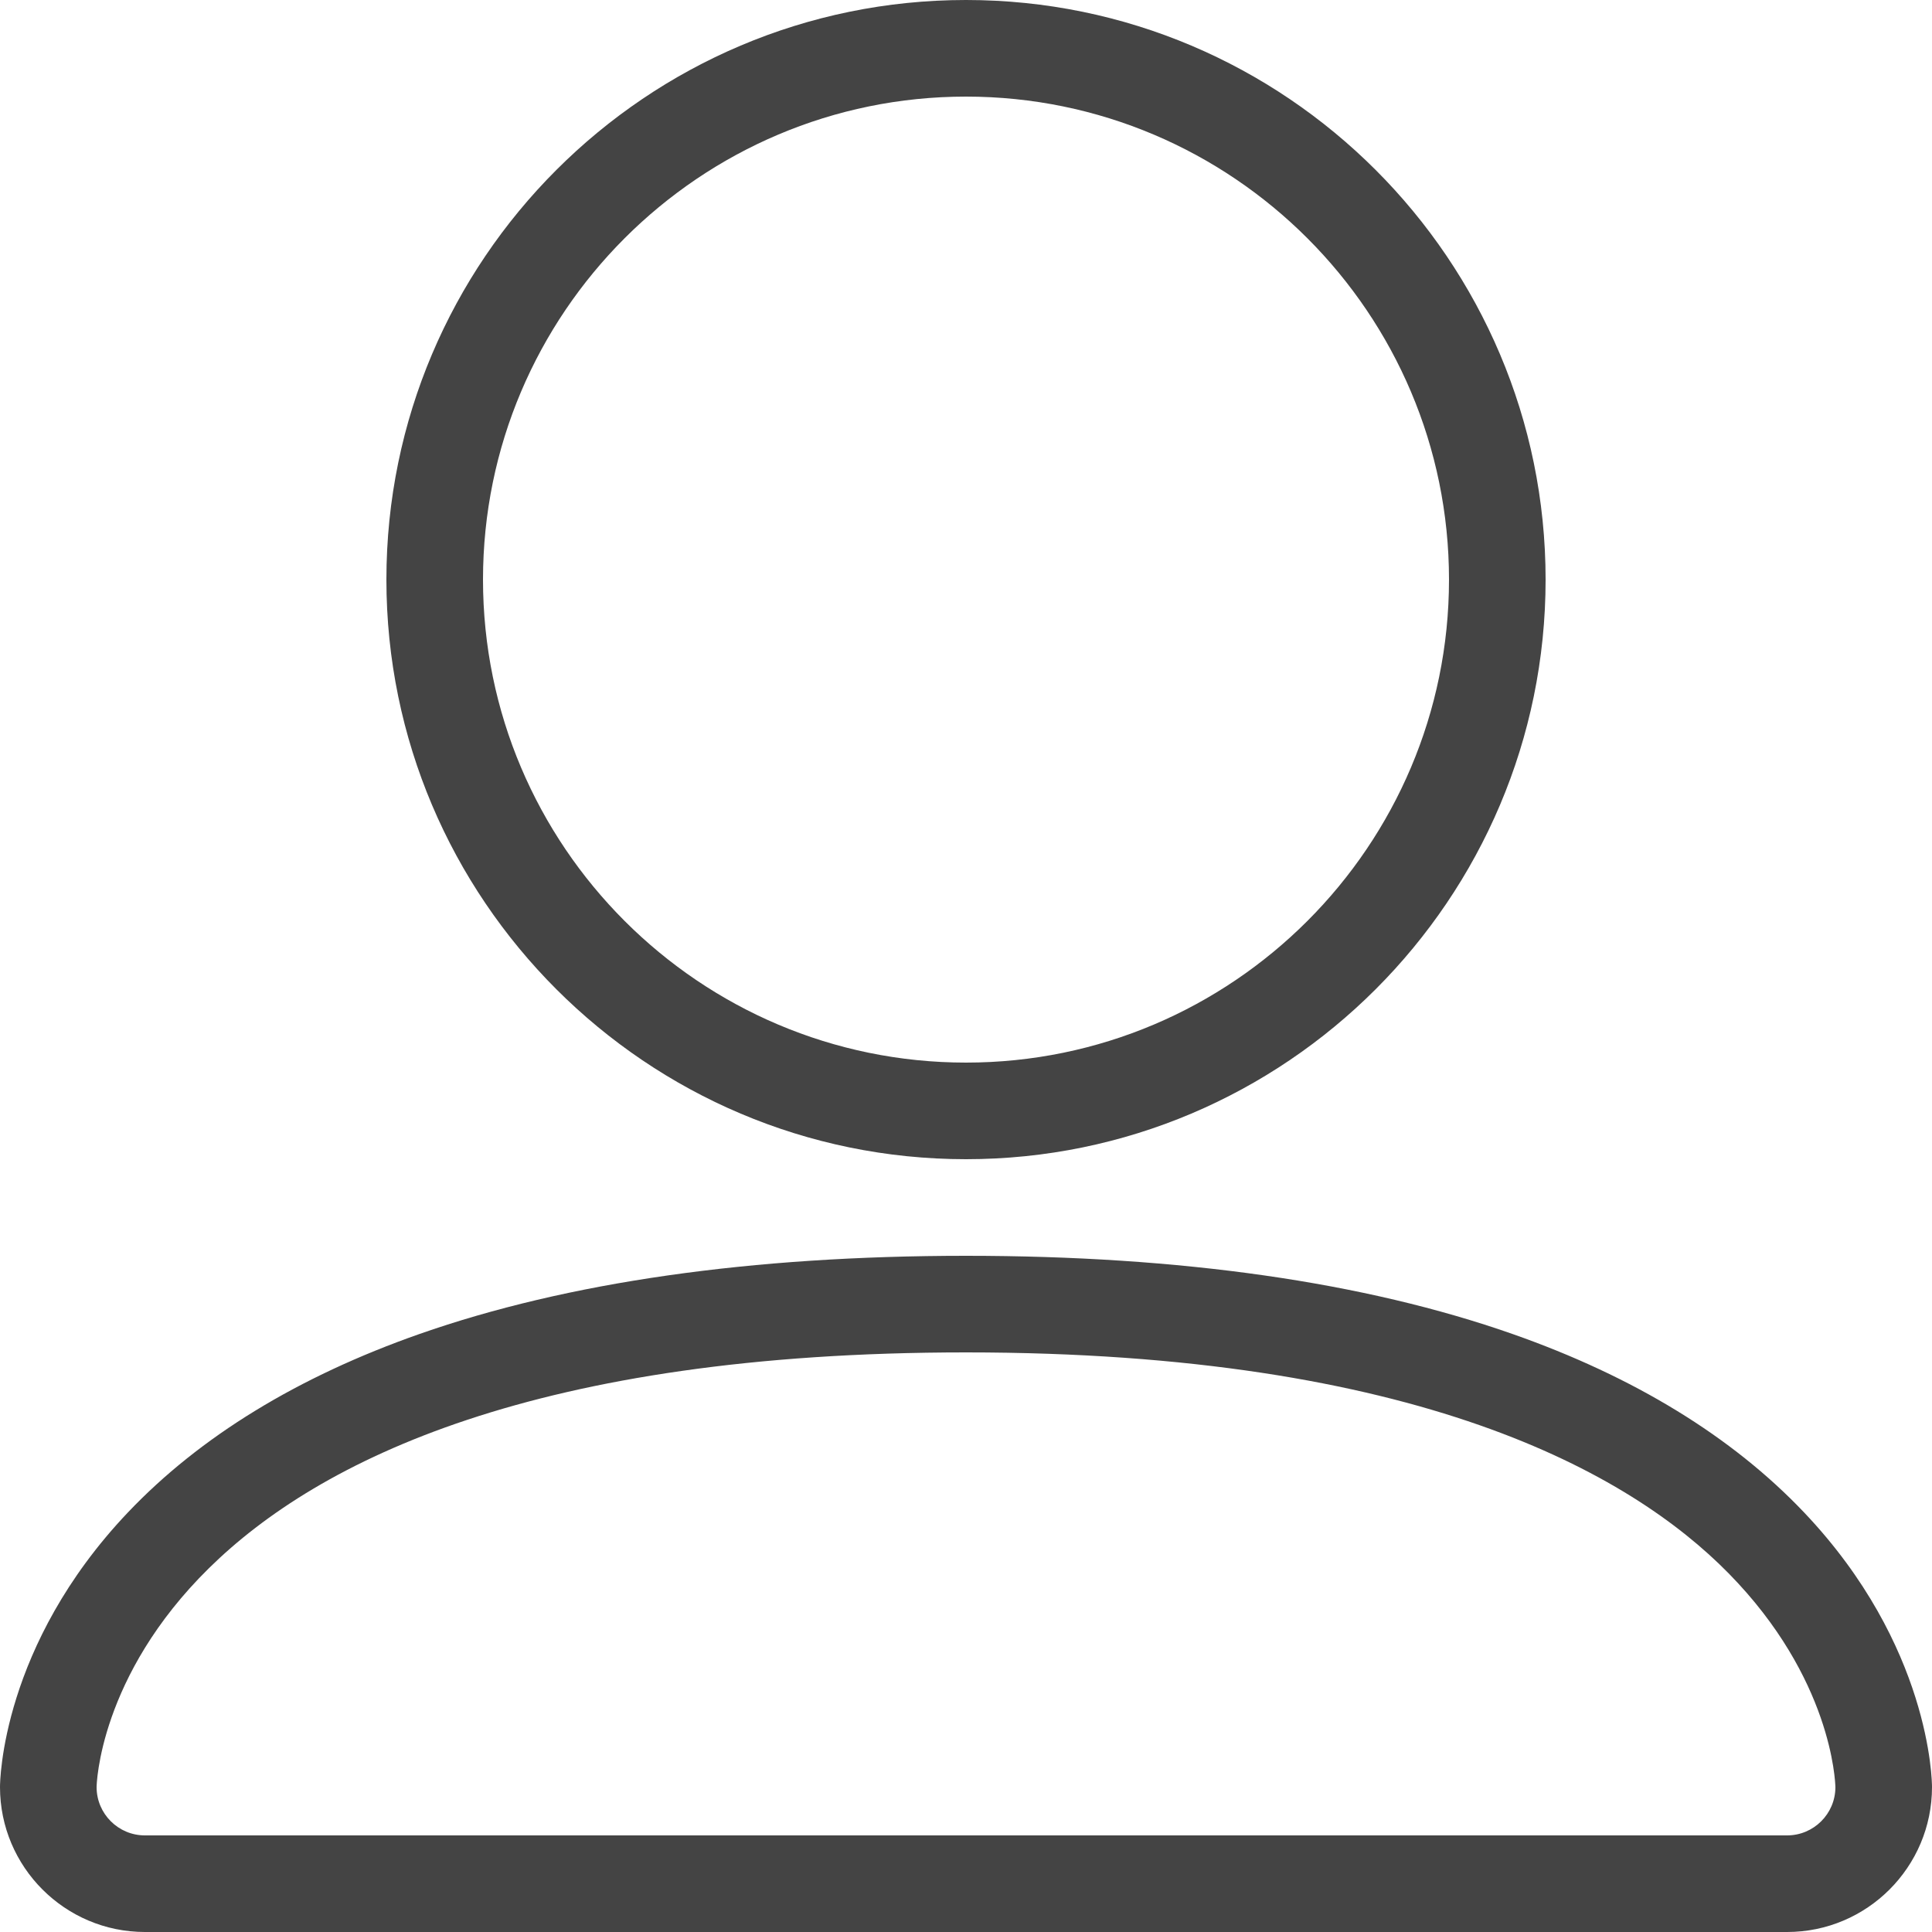 <?xml version="1.0" encoding="utf-8"?>
<!-- Generated by IcoMoon.io -->
<!DOCTYPE svg PUBLIC "-//W3C//DTD SVG 1.1//EN" "http://www.w3.org/Graphics/SVG/1.1/DTD/svg11.dtd">
<svg version="1.1" xmlns="http://www.w3.org/2000/svg" xmlns:xlink="http://www.w3.org/1999/xlink" width="80" height="80" viewBox="0 0 80 80">
<path d="M40 48c-13.234 0-24-10.766-24-24s10.766-24 24-24 24 10.766 24 24-10.766 24-24 24zM40 4c-11.028 0-20 8.972-20 20s8.972 20 20 20c11.028 0 20-8.972 20-20s-8.972-20-20-20z" fill="#444444"></path>
<path d="M74 80h-68c-3.308 0-6-2.691-6-6 0-0.237 0.060-5.862 5.3-11.377 2.979-3.135 7.039-5.62 12.069-7.385 6.123-2.148 13.737-3.238 22.631-3.238s16.508 1.089 22.631 3.238c5.030 1.765 9.091 4.25 12.069 7.385 5.24 5.515 5.3 11.141 5.3 11.377 0 3.309-2.691 6-6 6zM40 56c-35.588 0-36 17.82-36 18 0 1.103 0.897 2 2 2h68c1.1 0 1.995-0.892 2-1.99-0.005-0.254-0.16-4.522-4.418-8.858-4.1-4.175-12.908-9.152-31.582-9.152z" fill="#444444"></path>
</svg>
